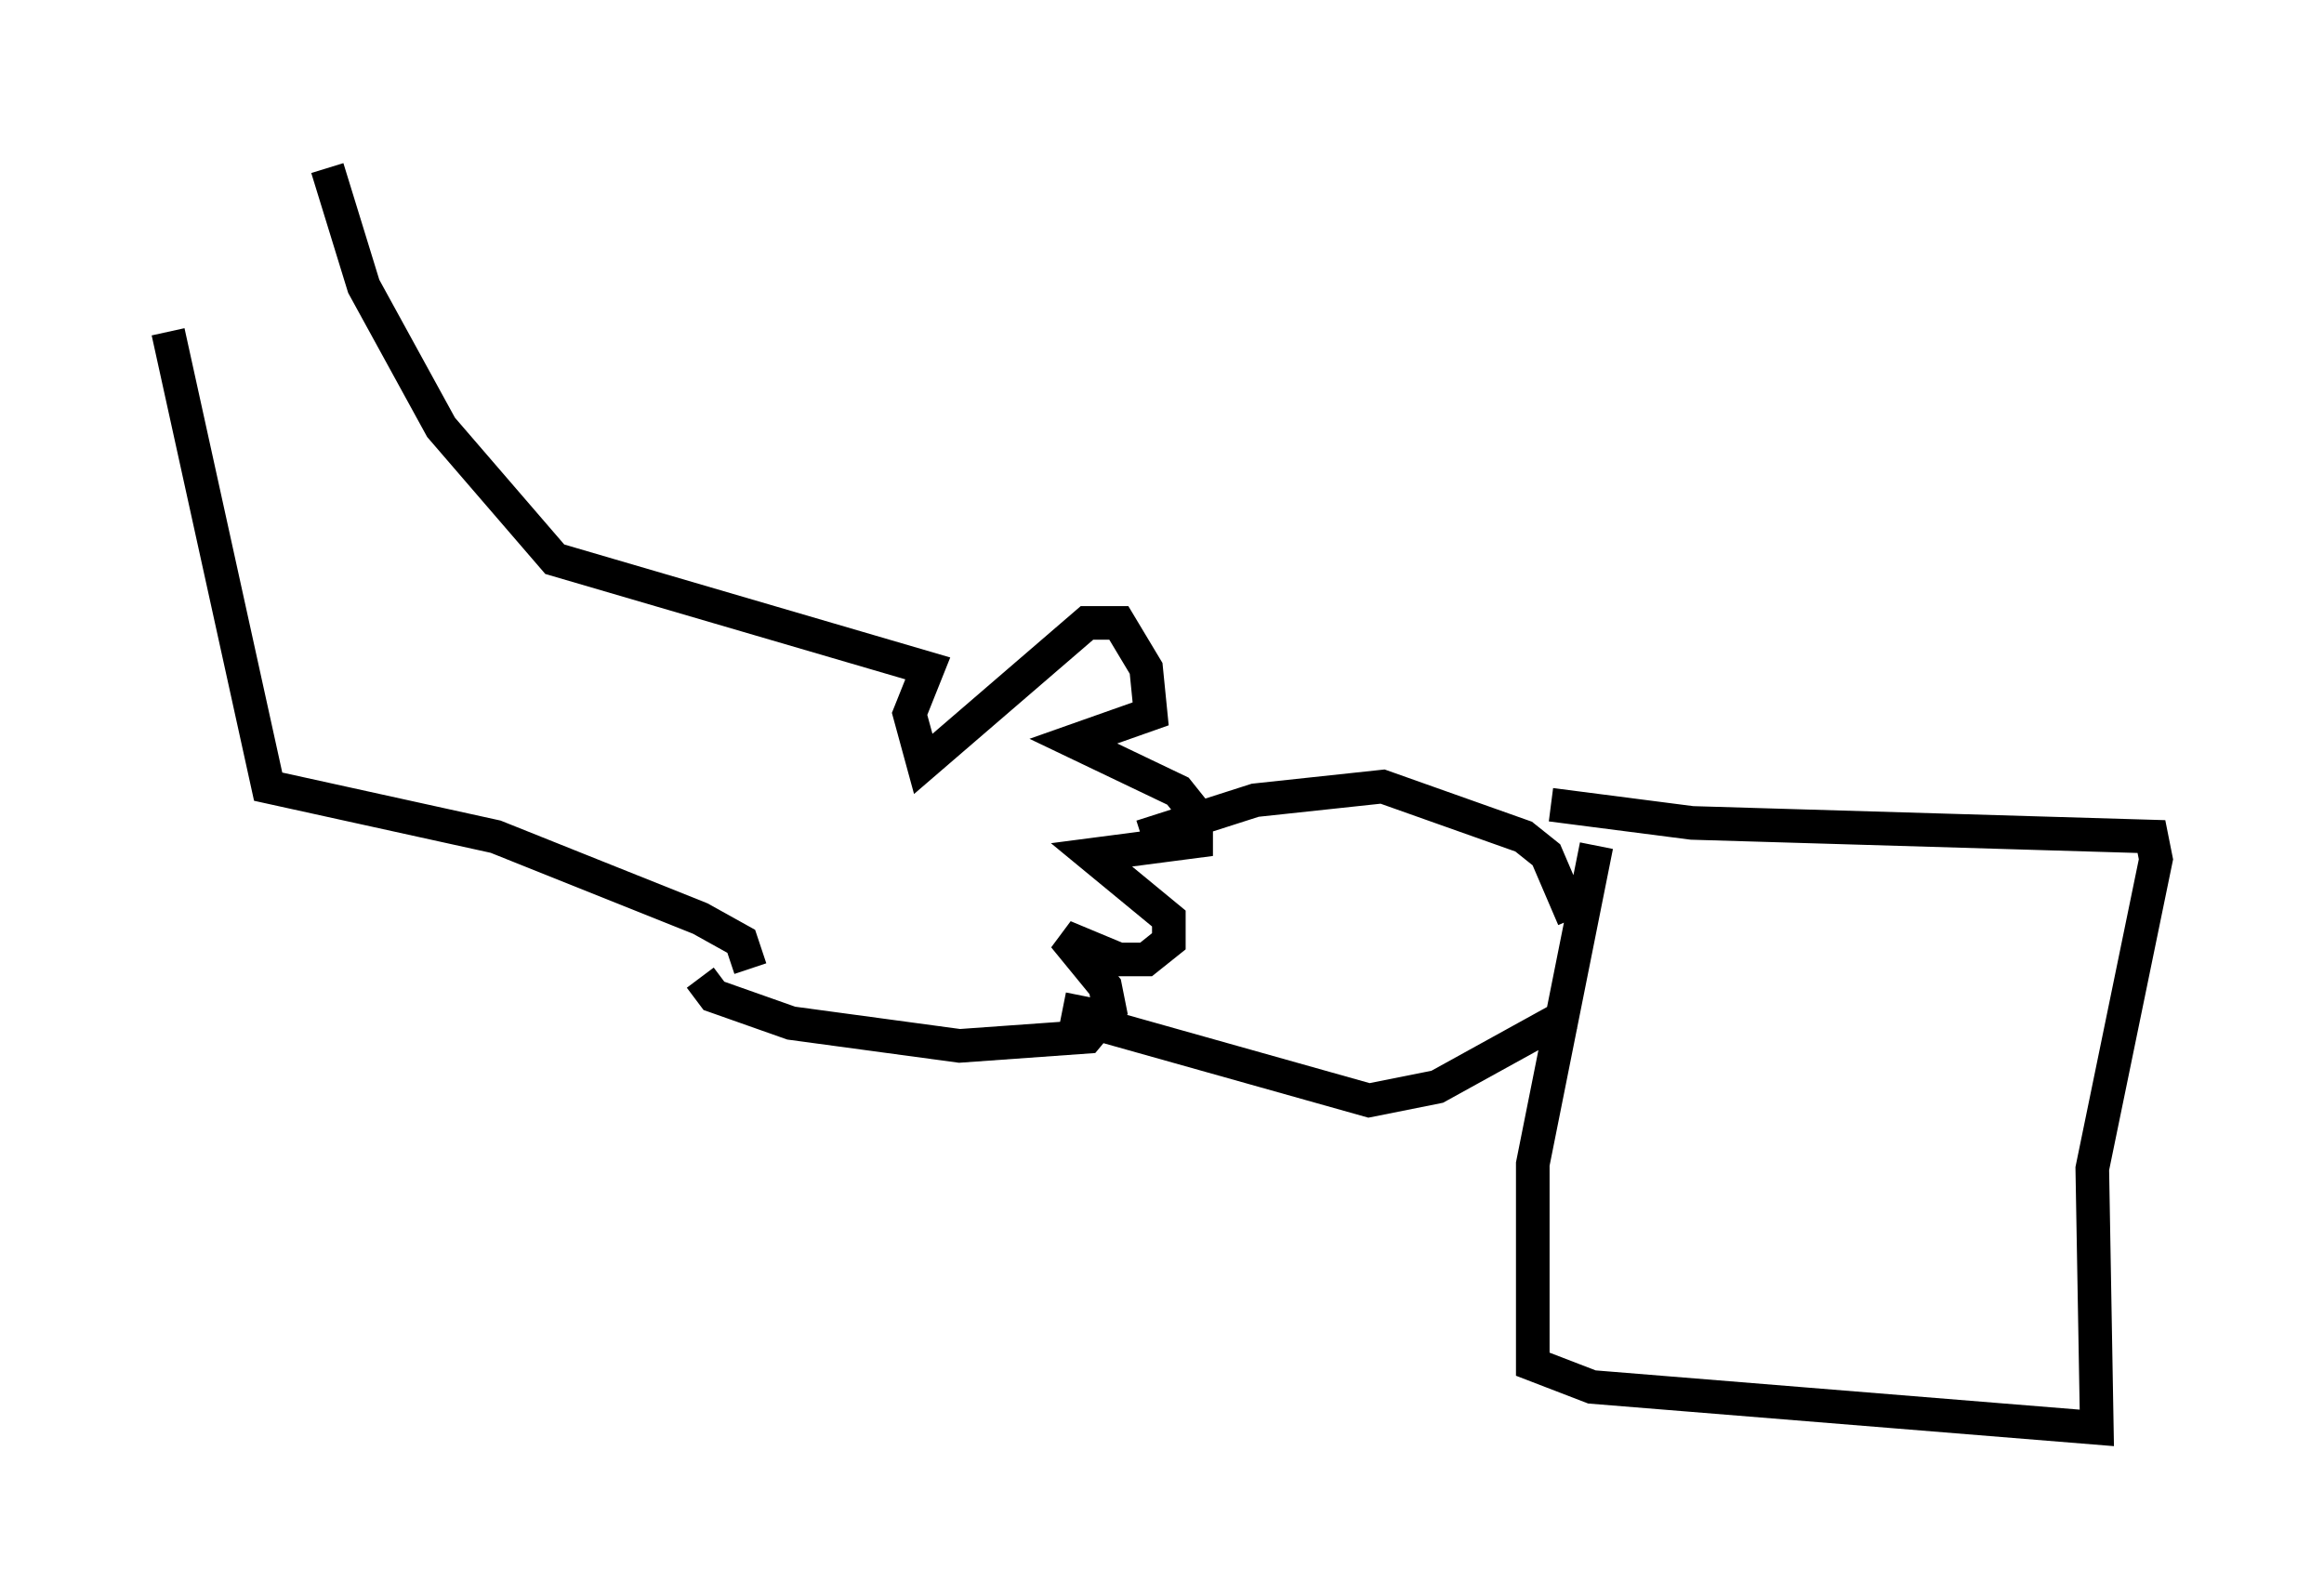<?xml version="1.0" encoding="utf-8" ?>
<svg baseProfile="full" height="47.483" version="1.1" width="69.133" xmlns="http://www.w3.org/2000/svg" xmlns:ev="http://www.w3.org/2001/xml-events" xmlns:xlink="http://www.w3.org/1999/xlink"><defs /><rect fill="white" height="47.483" width="69.133" x="0" y="0" /><path d="M5, 5.541 m0.0, 4.33 l2.977, 13.532 6.766, 1.488 l6.089, 2.436 1.218, 0.677 l0.271, 0.812 m-12.584, -23.816 l1.083, 3.518 2.3, 4.195 l3.383, 3.924 11.096, 3.248 l-0.541, 1.353 0.406, 1.488 l4.871, -4.195 0.947, 0.0 l0.812, 1.353 0.135, 1.353 l-2.3, 0.812 3.112, 1.488 l0.541, 0.677 0.0, 0.812 l-3.112, 0.406 2.3, 1.894 l0.0, 0.677 -0.677, 0.541 l-0.812, 0.0 -1.624, -0.677 l1.218, 1.488 0.135, 0.677 l-0.677, 0.812 -3.789, 0.271 l-5.007, -0.677 -2.3, -0.812 l-0.406, -0.541 m13.126, -4.195 l3.383, -1.083 3.789, -0.406 l4.195, 1.488 0.677, 0.541 l0.812, 1.894 m0.0, 0.0 l0.0, 0.0 m-14.614, 2.3 l-0.135, 0.677 8.66, 2.436 l2.03, -0.406 3.924, -2.165 m0.812, -5.007 l-1.894, 9.472 0.0, 5.954 l1.759, 0.677 15.02, 1.218 l-0.135, -7.713 1.894, -9.202 l-0.135, -0.677 -13.667, -0.406 l-4.195, -0.541 " fill="none" stroke="black" stroke-width="1" /></svg>